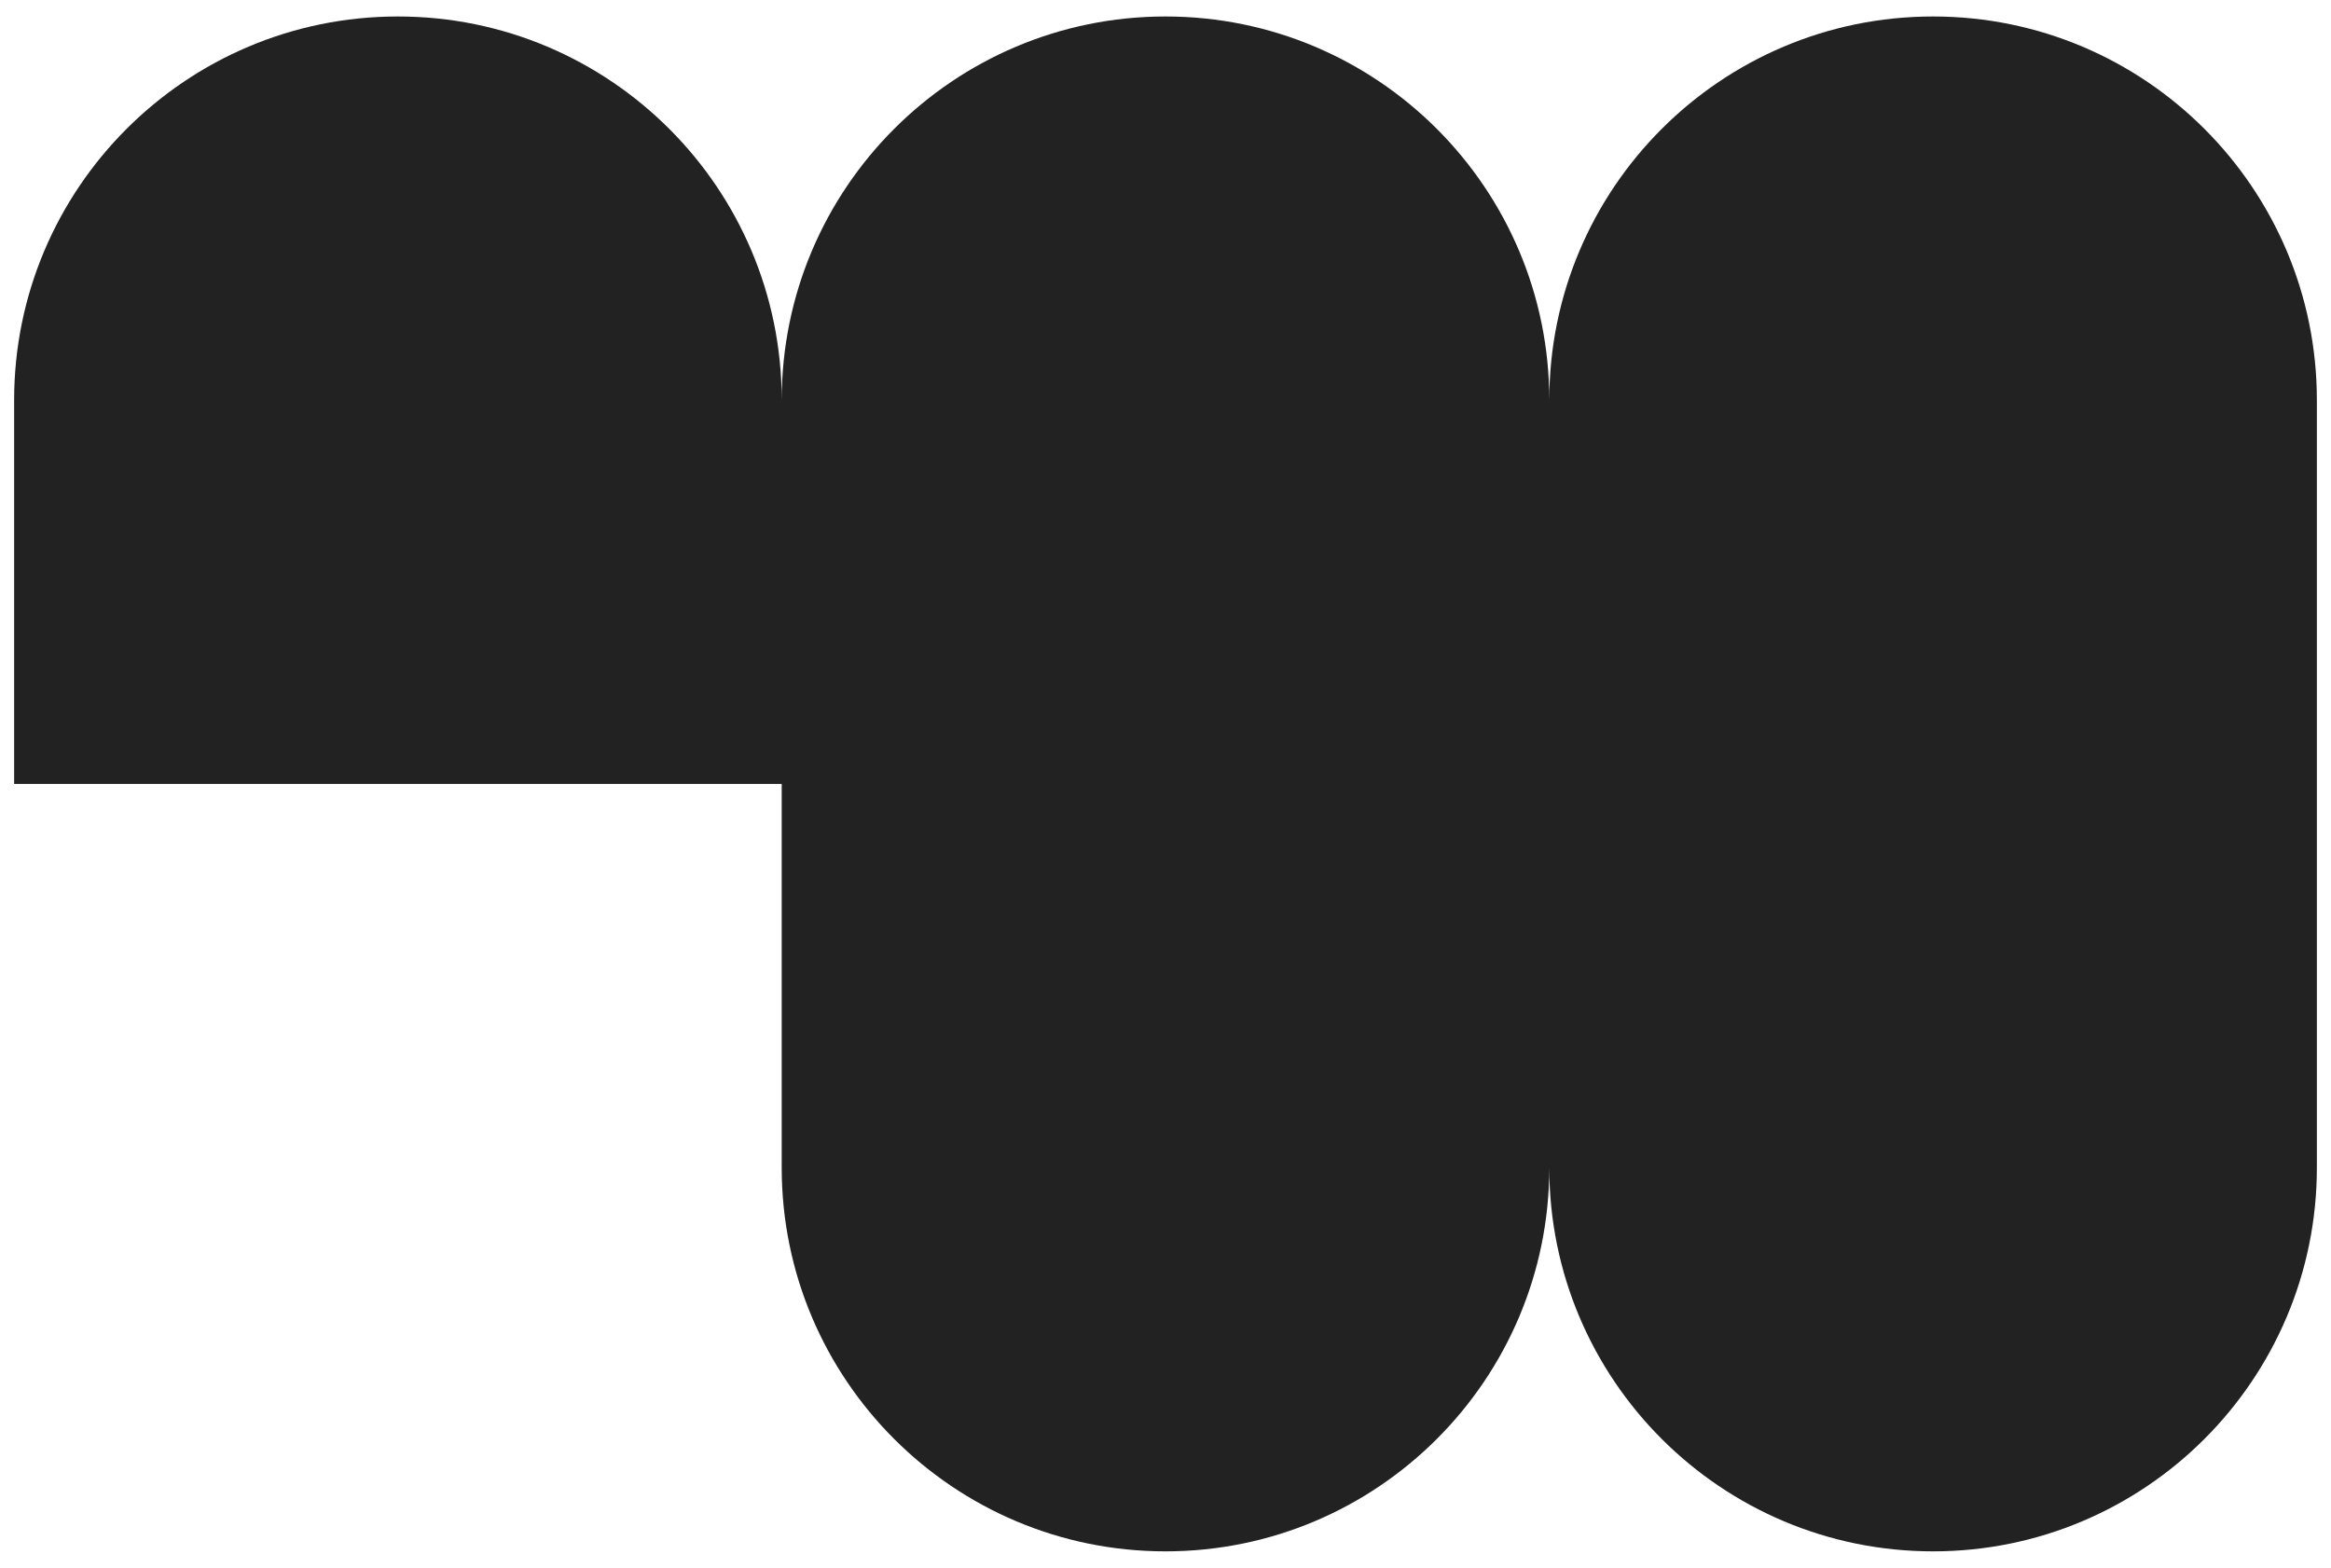 <?xml version="1.0" encoding="utf-8"?>
<!-- Generator: Adobe Illustrator 24.1.0, SVG Export Plug-In . SVG Version: 6.00 Build 0)  -->
<svg version="1.1" id="Capa_1" xmlns="http://www.w3.org/2000/svg" xmlns:xlink="http://www.w3.org/1999/xlink" x="0px" y="0px"
	 viewBox="0 0 99 66.6" style="enable-background:new 0 0 99 66.6;" xml:space="preserve">
<style type="text/css">
	.st0{fill:#222222;}
</style>
<g>
	<path class="st0" d="M98.4,17v32.6c0,9-7.3,16.3-16.3,16.3h0c-9,0-16.3-7.3-16.3-16.3c0,9-7.3,16.3-16.3,16.3h0
		c-9,0-16.3-7.3-16.3-16.3V33.3H0.6V17c0-9,7.3-16.3,16.3-16.3h0c9,0,16.3,7.3,16.3,16.3c0-9,7.3-16.3,16.3-16.3h0
		c9,0,16.3,7.3,16.3,16.3c0-9,7.3-16.3,16.3-16.3h0C91.1,0.7,98.4,8,98.4,17z"/>
</g>
</svg>
